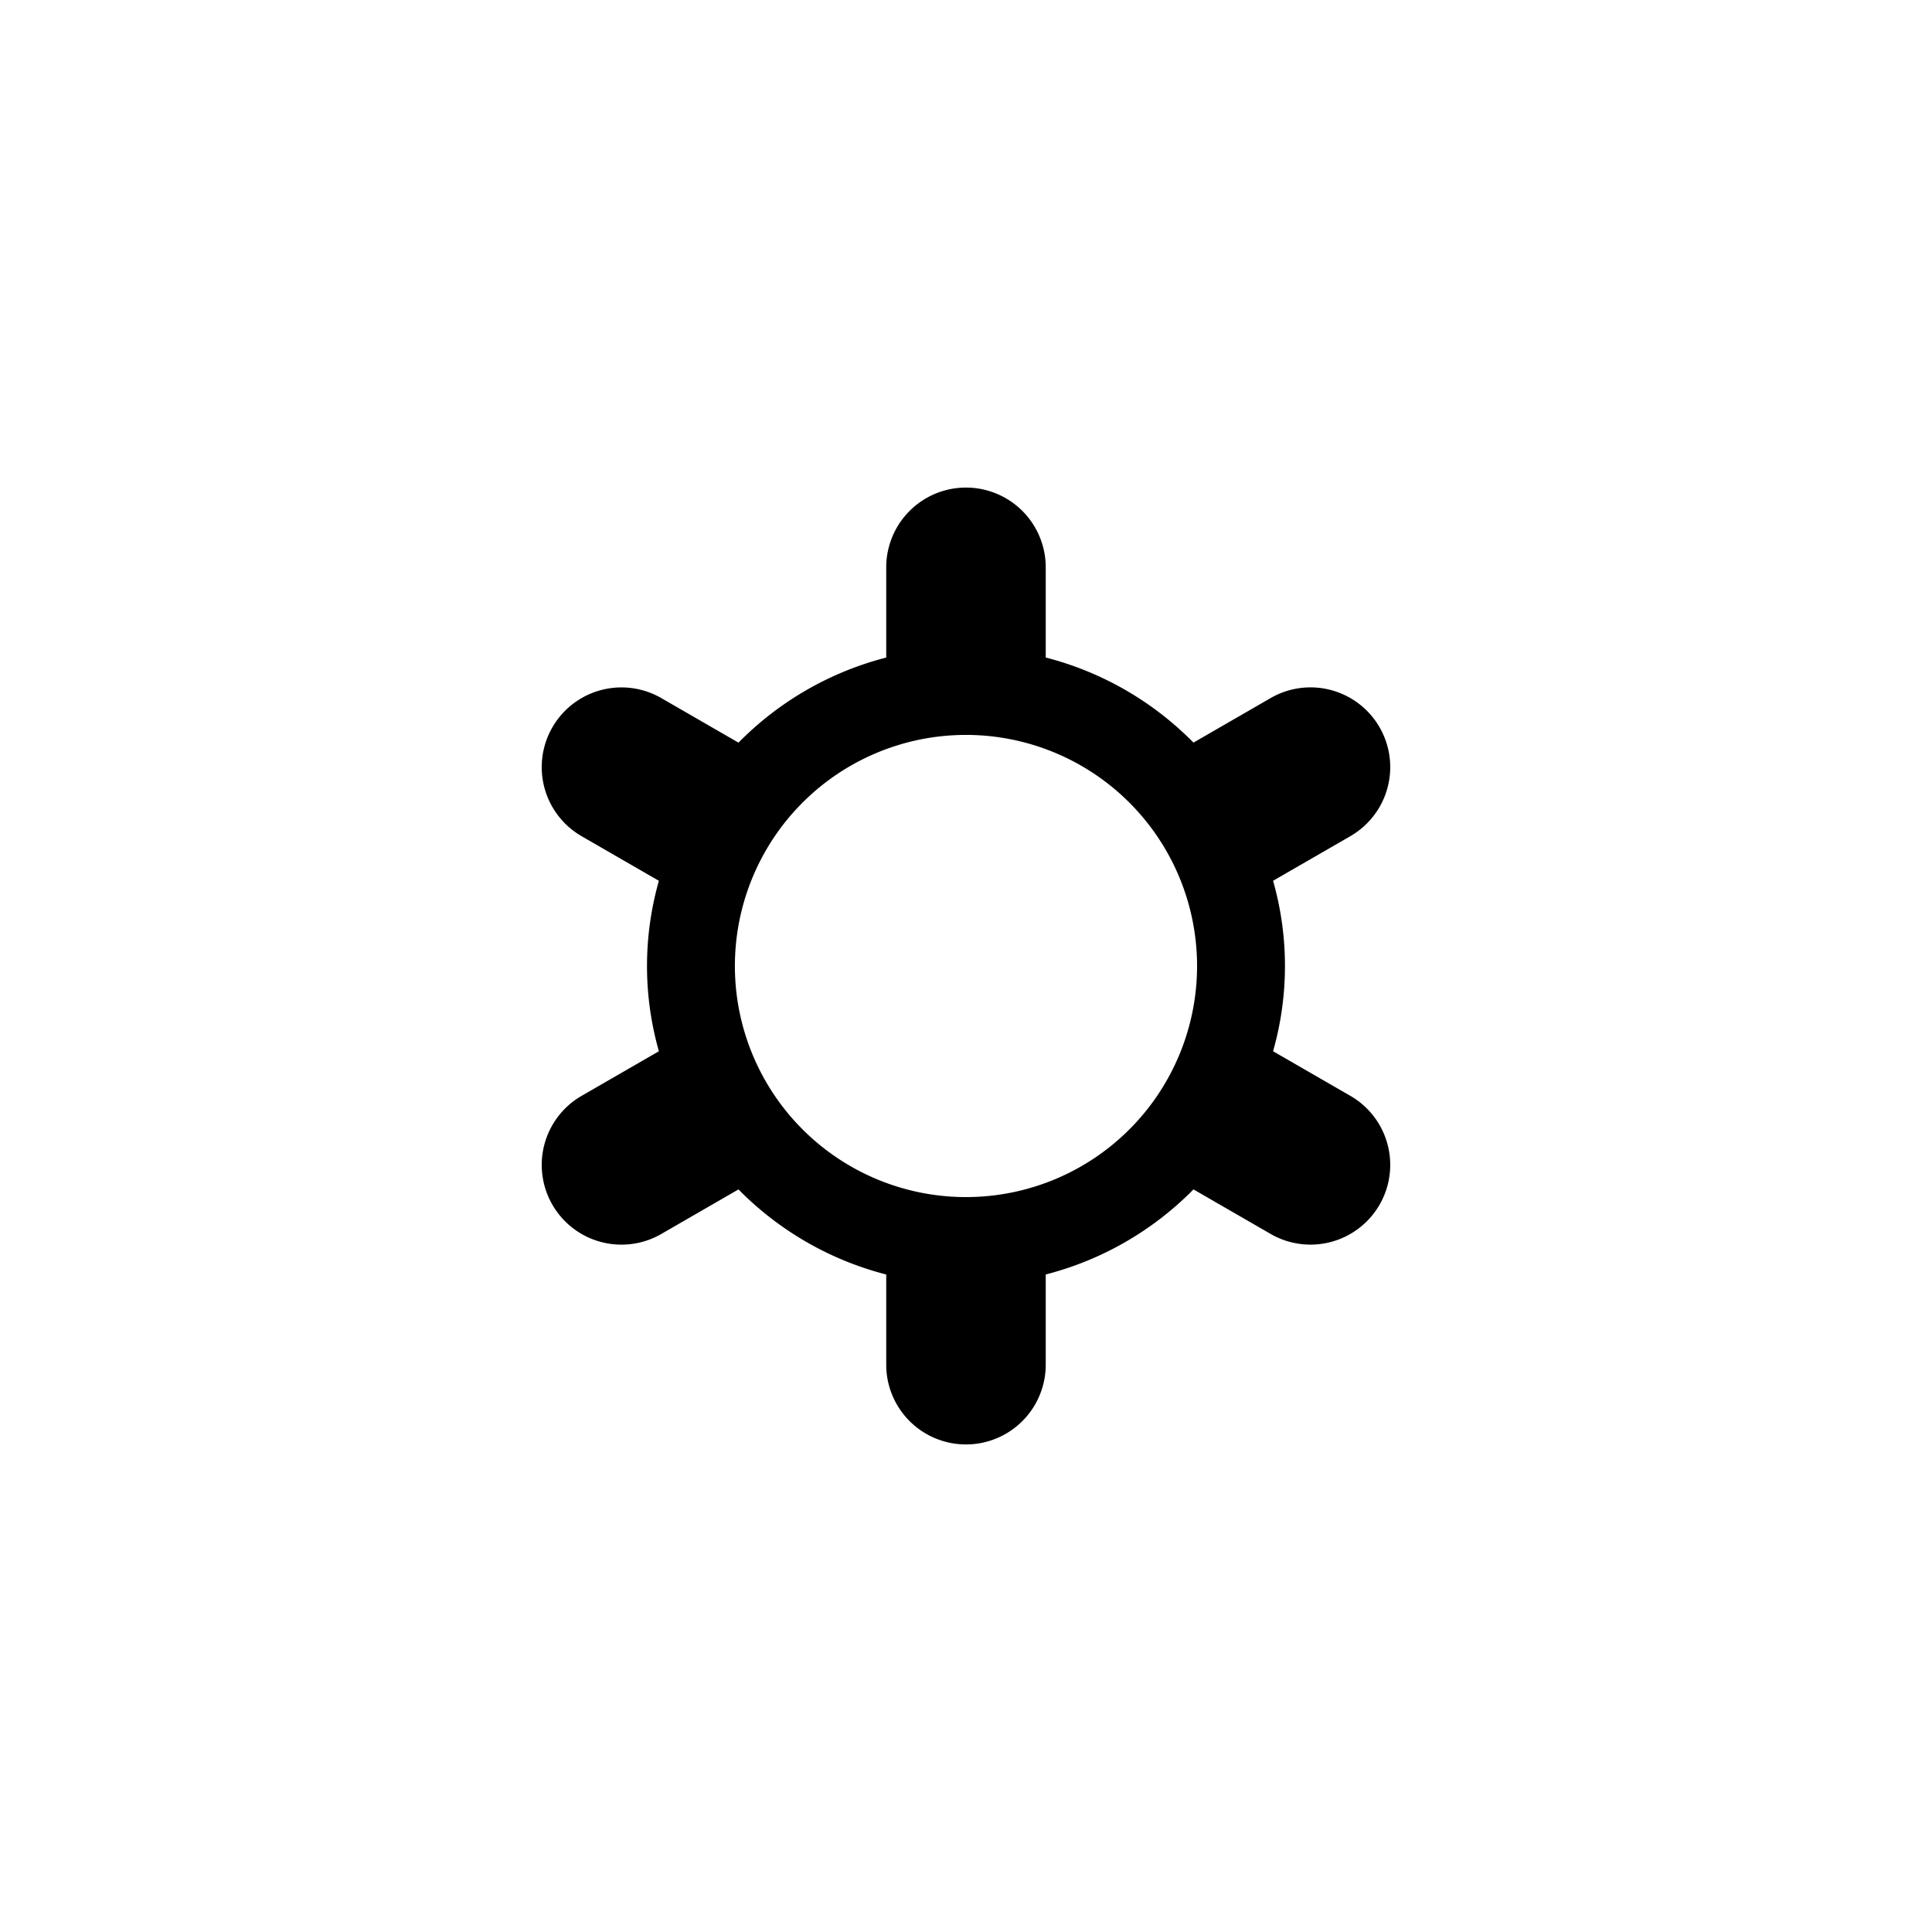 <?xml version="1.0" encoding="utf-8"?>
<!-- Generator: Adobe Illustrator 15.1.0, SVG Export Plug-In . SVG Version: 6.00 Build 0)  -->
<!DOCTYPE svg PUBLIC "-//W3C//DTD SVG 1.1//EN" "http://www.w3.org/Graphics/SVG/1.1/DTD/svg11.dtd">
<svg version="1.1" id="Layer_1" xmlns="http://www.w3.org/2000/svg" xmlns:xlink="http://www.w3.org/1999/xlink" x="0px" y="0px"
	 width="100px" height="100px" viewBox="0 0 100 100" enable-background="new 0 0 100 100" xml:space="preserve">
<path class="cls-1" d="M69.935,43.257l-4.041,2.332a16.129,16.129,0,0,1,0,8.823l4.041,2.332a4.127,4.127,0,0,1-4.128,7.147l-4.033-2.328a16.484,16.484,0,0,1-7.647,4.404v4.669a4.128,4.128,0,0,1-8.256,0V65.968a16.474,16.474,0,0,1-7.647-4.404l-4.033,2.328a4.127,4.127,0,0,1-4.128-7.147l4.041-2.332a16.129,16.129,0,0,1,0-8.823l-4.041-2.332a4.127,4.127,0,0,1,4.128-7.147l4.033,2.328a16.474,16.474,0,0,1,7.647-4.404V29.365a4.128,4.128,0,0,1,8.256,0V34.033a16.484,16.484,0,0,1,7.647,4.404l4.033-2.328a4.127,4.127,0,0,1,4.128,7.147ZM50,38.039a11.961,11.961,0,1,0,11.96,11.96A11.963,11.963,0,0,0,50,38.039Z"/>
</svg>
